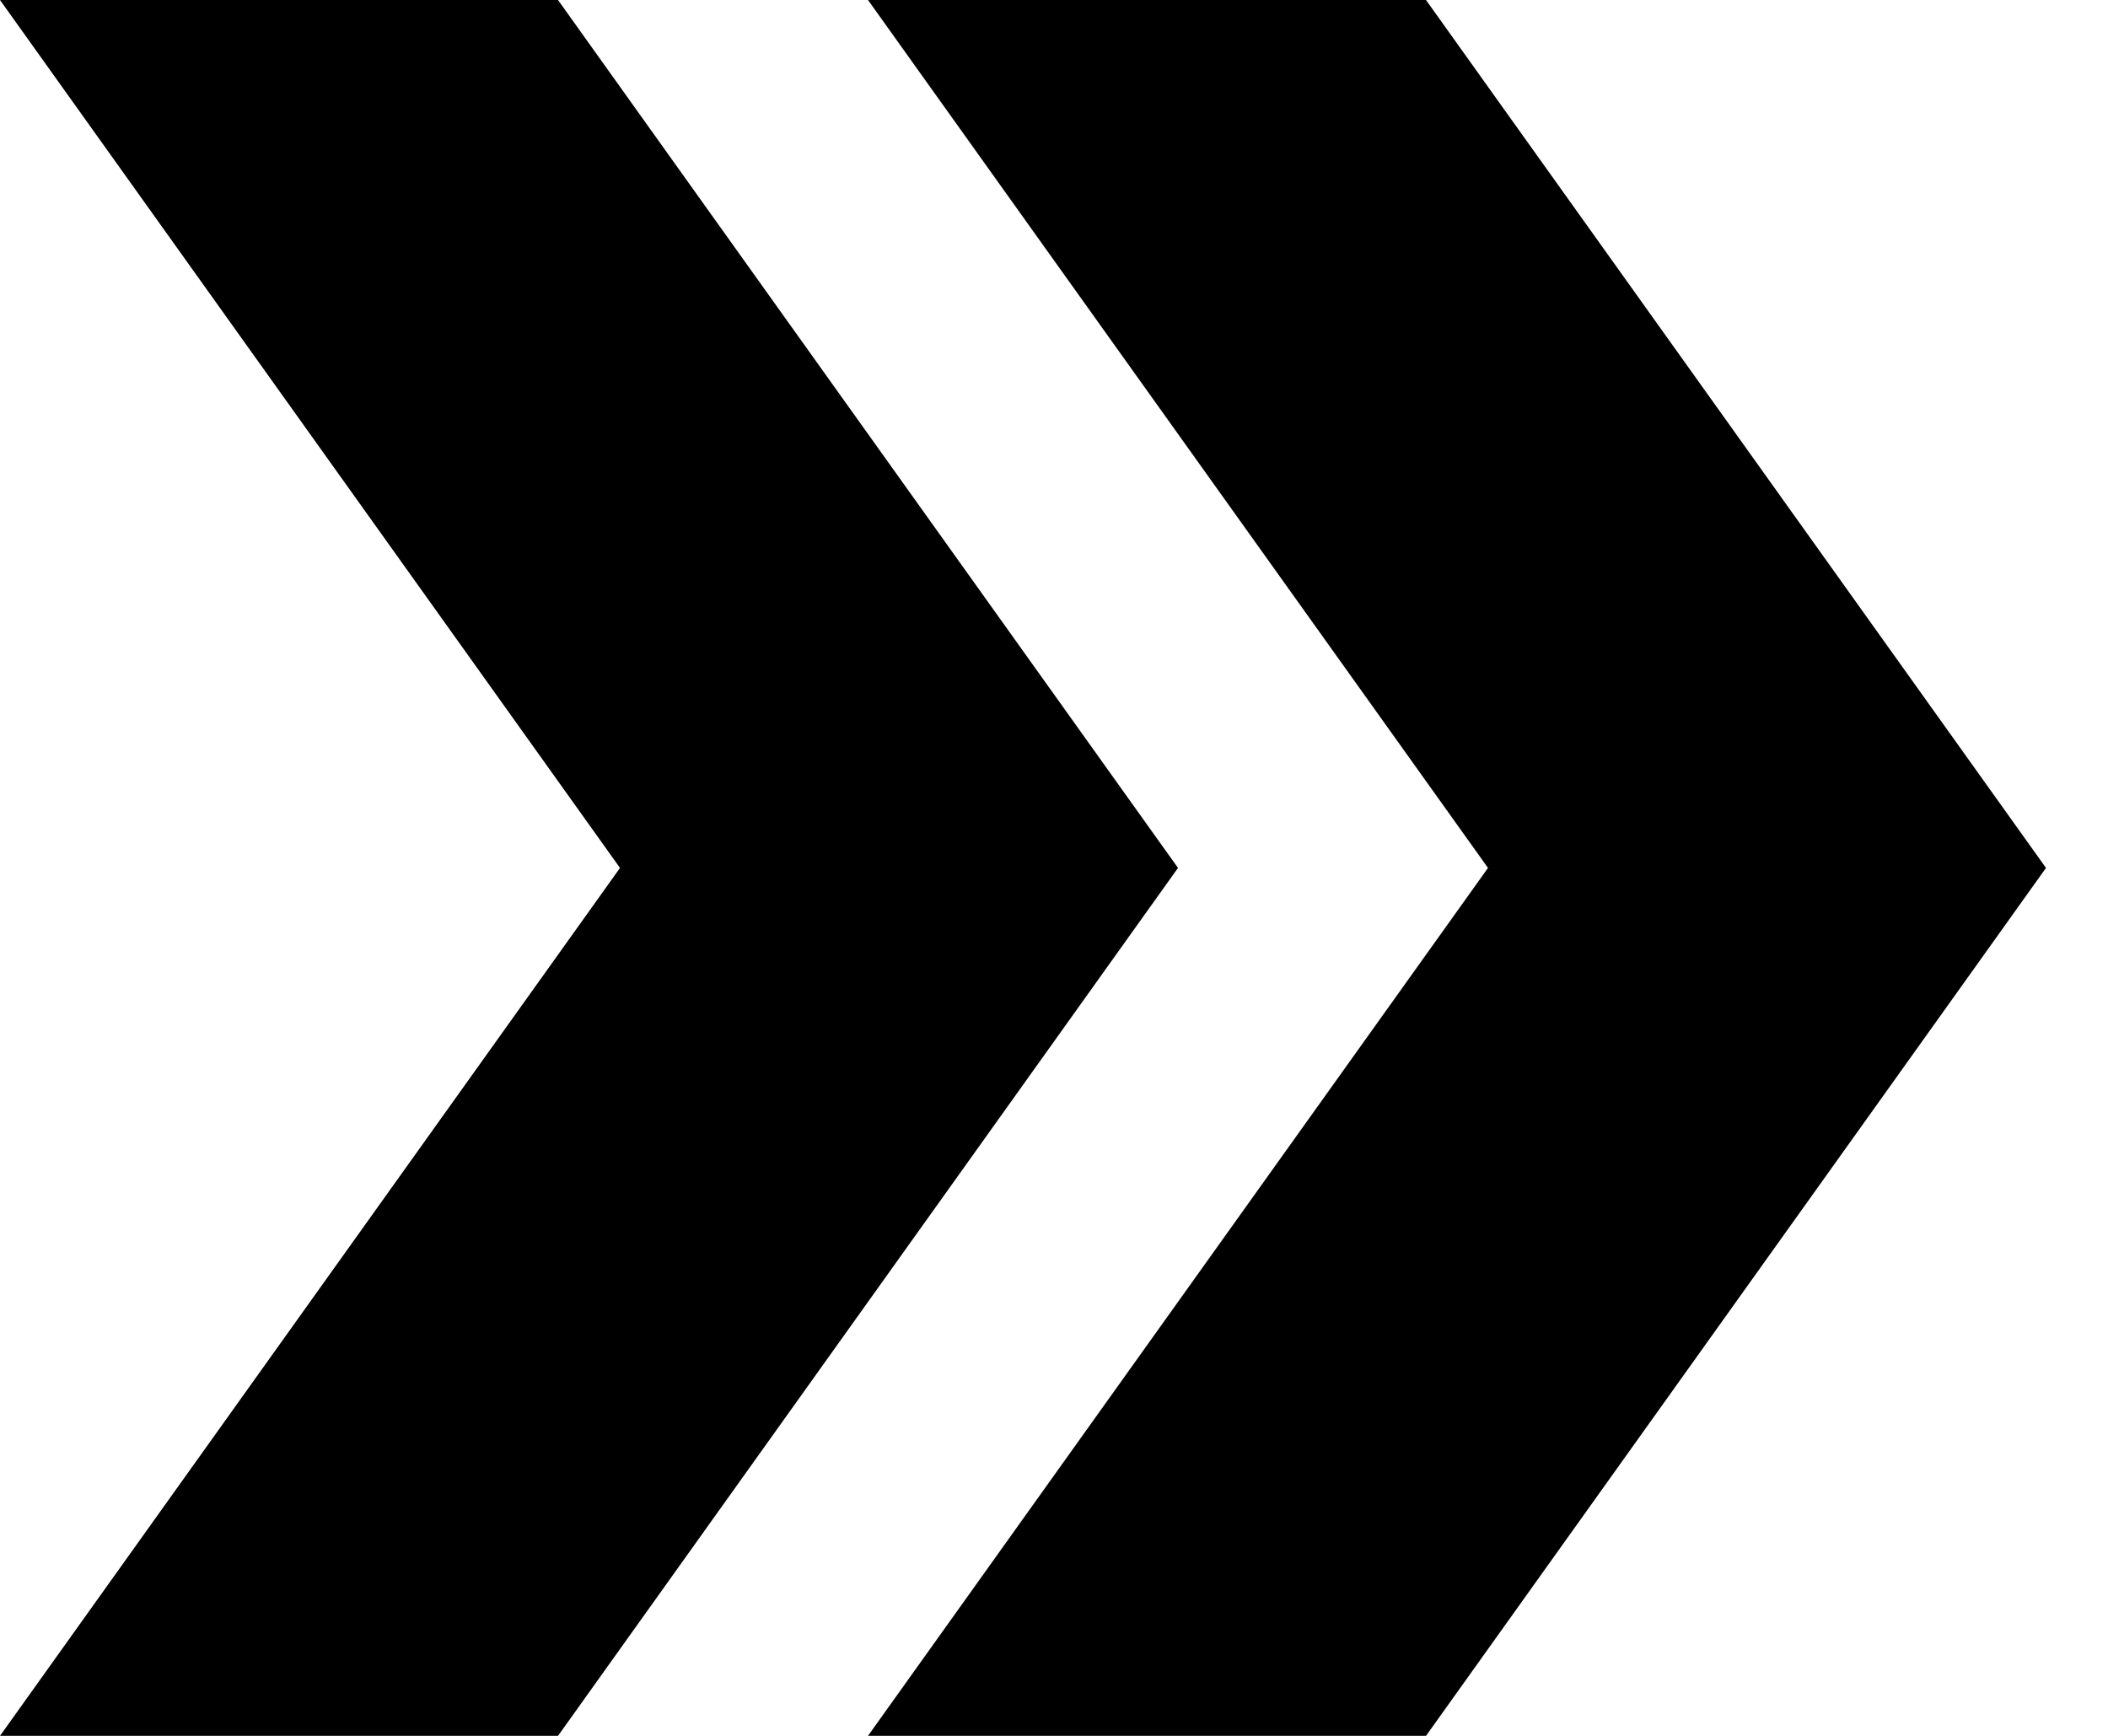<svg width="17" height="14" viewBox="0 0 17 14" fill="none" xmlns="http://www.w3.org/2000/svg">
    <path d="M11.5 0H7L12 7L7 14H11.5L16.5 7L11.5 0Z" fill="black" />
    <path d="M4.5 0H0L5 7L0 14H4.5L9.5 7L4.5 0Z" fill="black" />
</svg>
